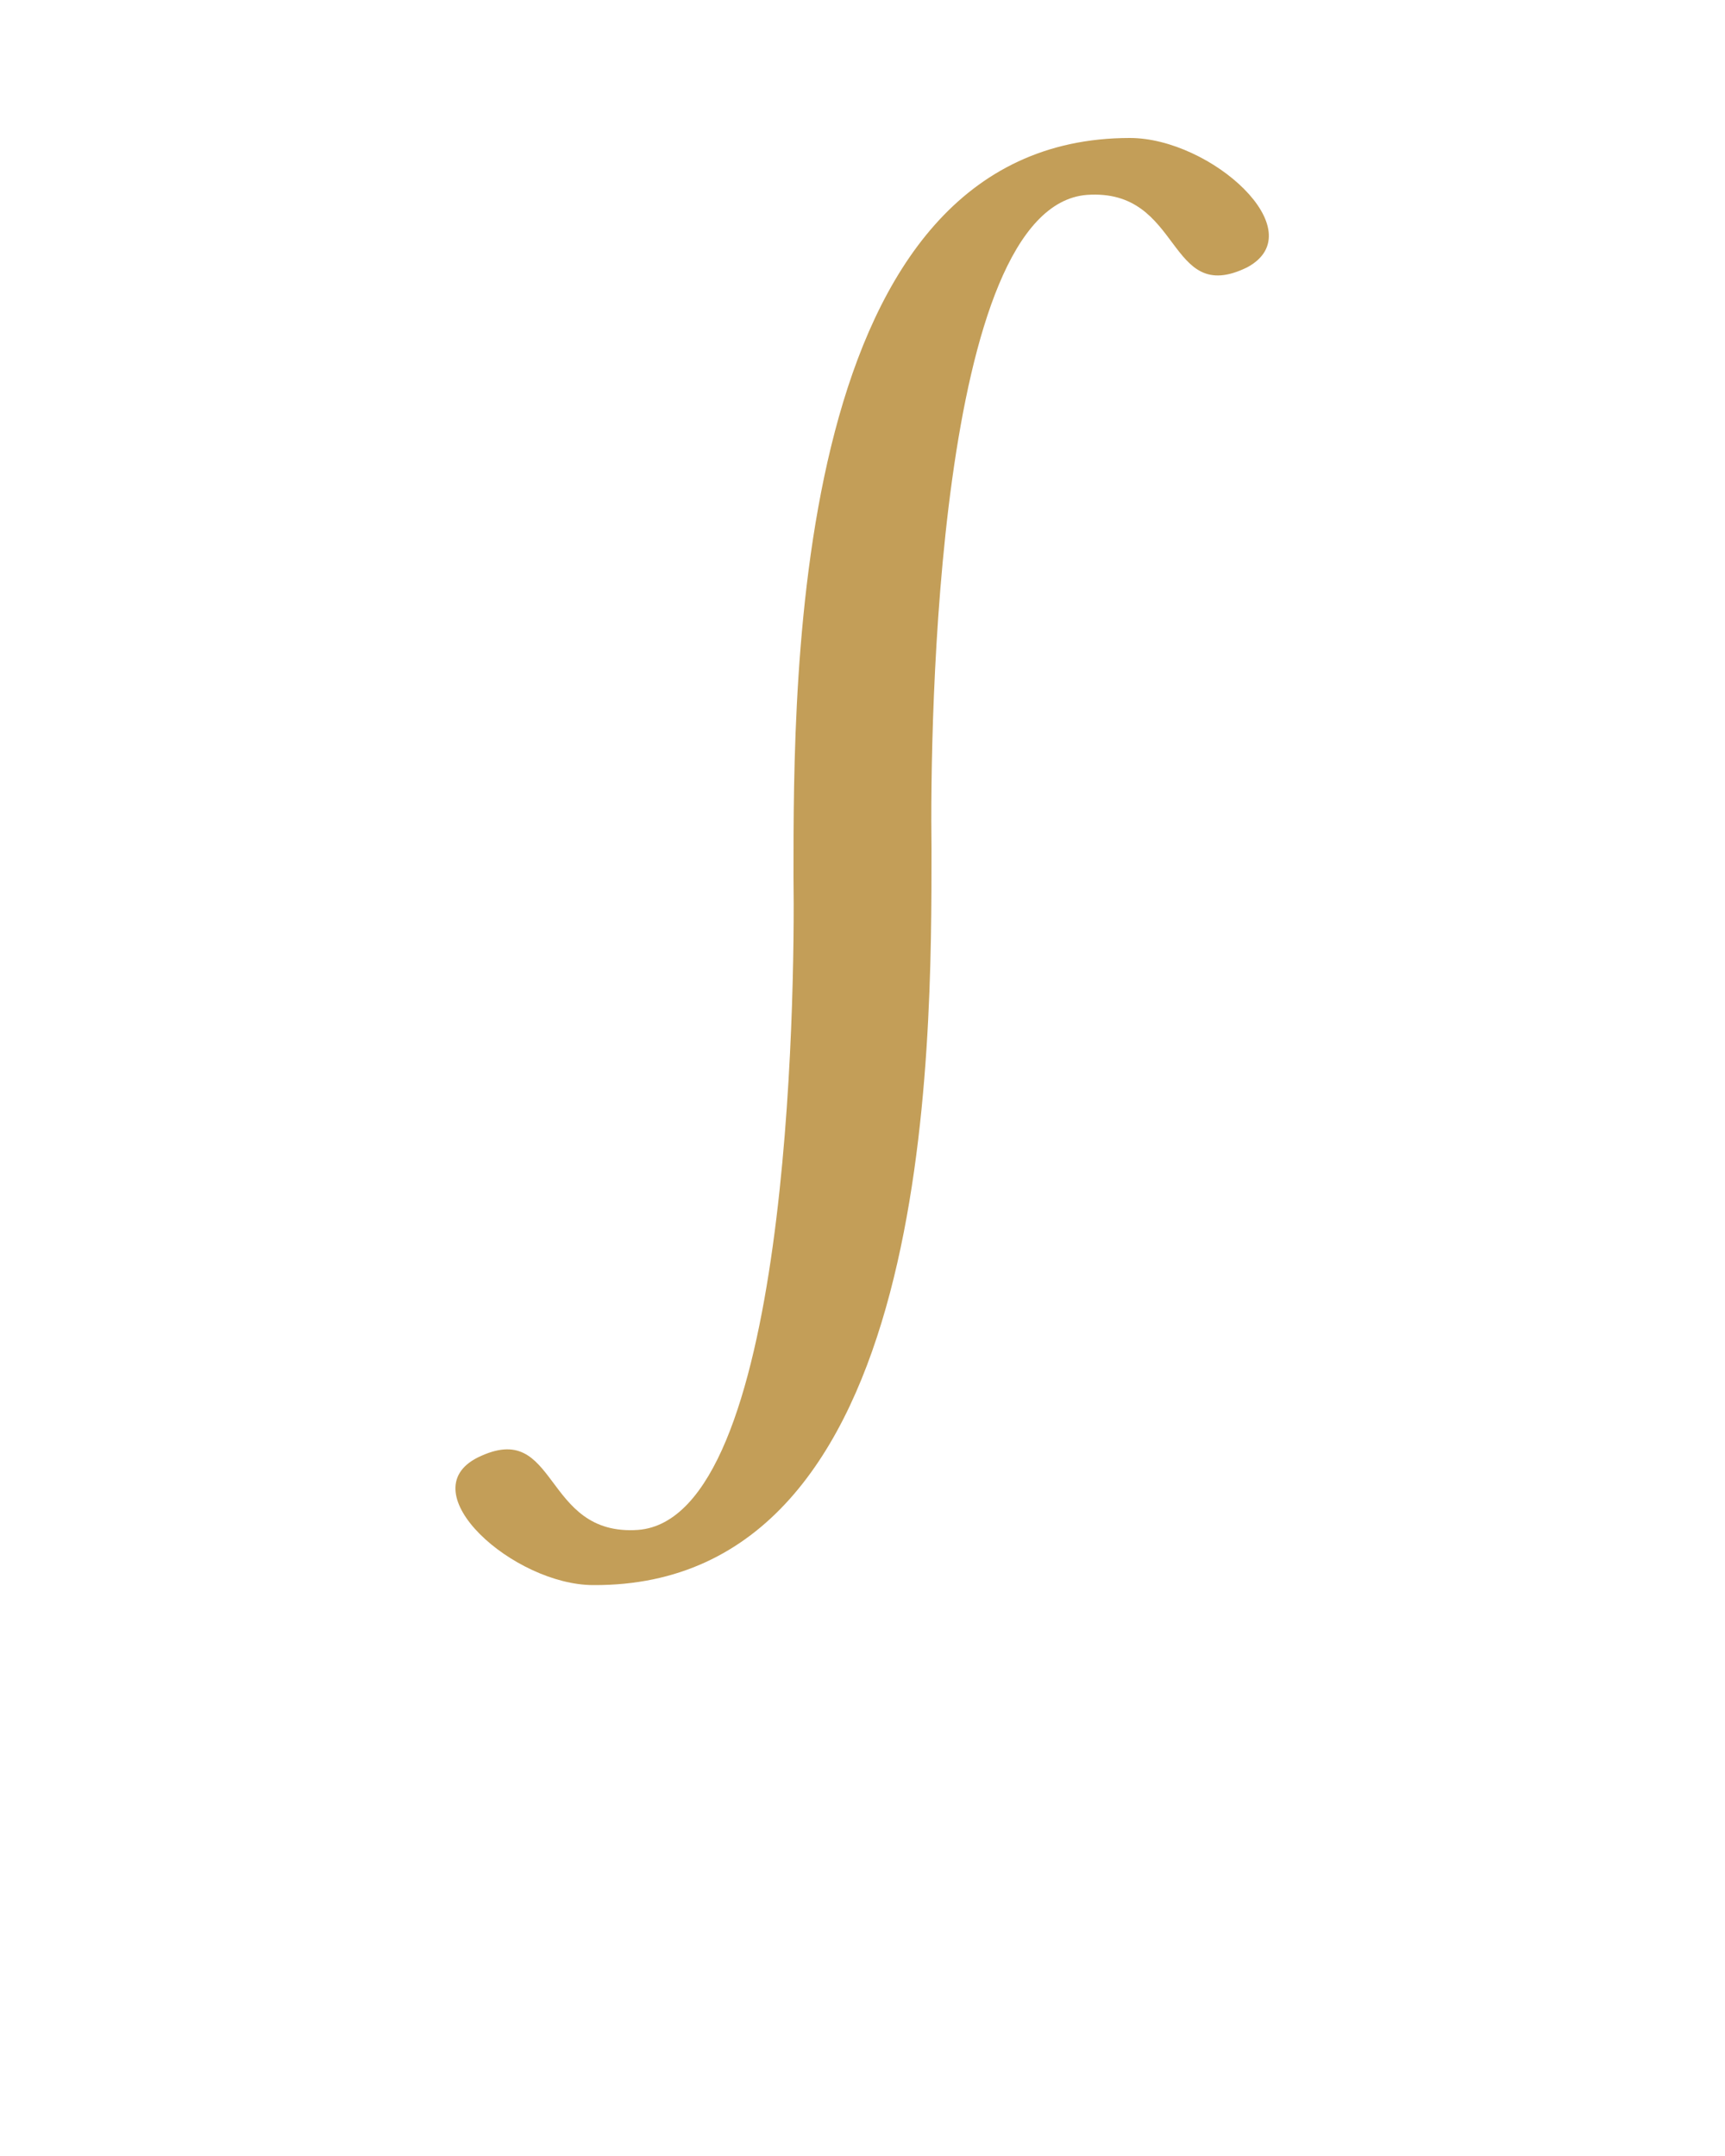 <svg
  xmlns="http://www.w3.org/2000/svg"
  xmlns:xlink="http://www.w3.org/1999/xlink"
  x="0px"
  y="0px"
  viewBox="0 0 100 125"
  enable-background="new 0 0 100 100"
  xml:space="preserve"
>
  <path
    fill="#c39e58"
    d="M65.5,8C45.9,8,46,39.1,46,50.8l0,0c0.1,7.3-0.3,37.2-9,37.9c-5.6,0.4-4.6-6.5-9.3-4.2c-4,2,2.1,7.4,6.7,7.4  C54.1,92,54,60.9,54,49.2l0,0c-0.1-7.3,0.3-37.2,9-37.9c5.6-0.4,4.6,6.5,9.3,4.2C76.2,13.4,70.2,8,65.5,8z"
  />
</svg>